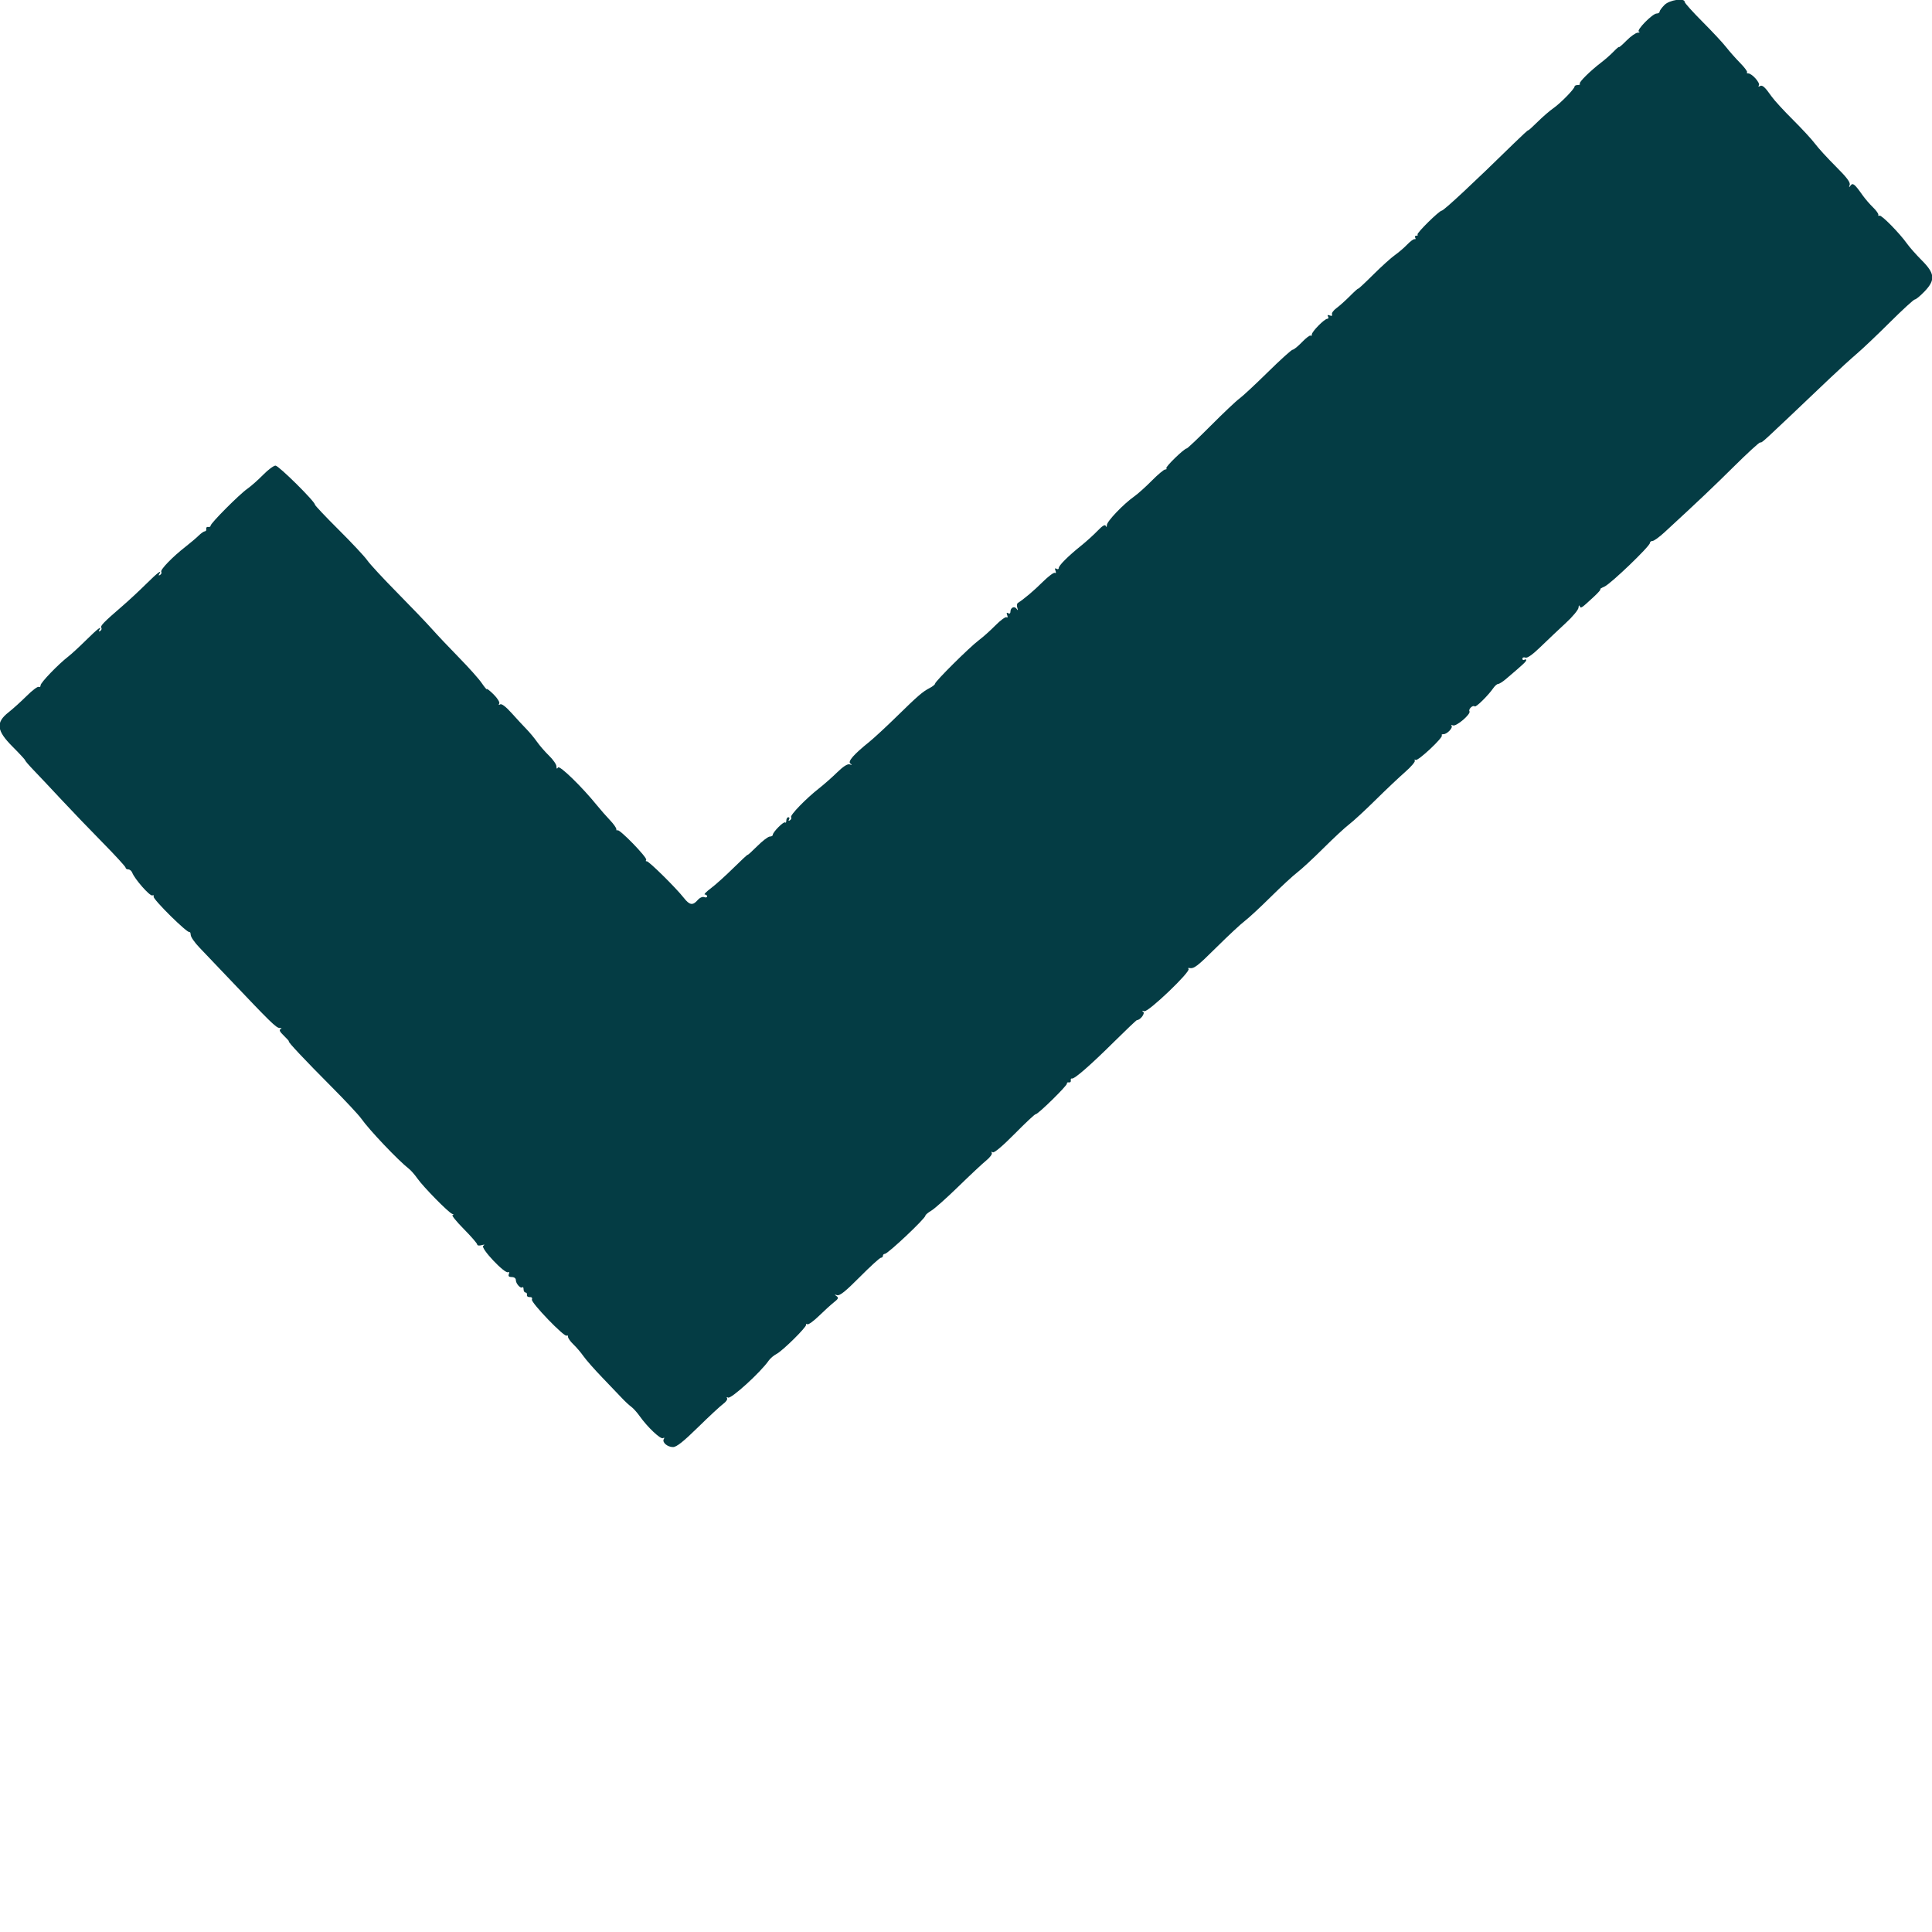 <svg id="svg" version="1.1" xmlns="http://www.w3.org/2000/svg" xmlns:xlink="http://www.w3.org/1999/xlink" width="400" height="400" viewBox="0, 0, 400,400"><g id="svgg"><path id="path0" d="M344.618 1.018 C 344.058 1.578,343.600 2.208,343.600 2.418 C 343.600 2.628,343.325 2.800,342.989 2.800 C 342.136 2.800,338.707 6.293,339.317 6.541 C 339.583 6.649,339.471 6.751,339.069 6.768 C 338.666 6.786,337.631 7.513,336.769 8.384 C 335.906 9.256,335.200 9.867,335.200 9.742 C 335.200 9.617,334.705 10.030,334.100 10.659 C 333.495 11.288,332.370 12.283,331.600 12.871 C 329.227 14.682,326.808 17.075,327.077 17.344 C 327.218 17.485,327.033 17.600,326.667 17.600 C 326.300 17.600,326.000 17.735,326.000 17.900 C 326.000 18.395,323.102 21.365,321.600 22.409 C 320.830 22.944,319.345 24.232,318.300 25.272 C 317.255 26.311,316.400 27.077,316.400 26.973 C 316.400 26.869,315.064 28.092,313.431 29.692 C 305.150 37.803,298.936 43.596,298.500 43.610 C 297.967 43.627,293.230 48.297,293.486 48.553 C 293.622 48.689,293.513 48.800,293.243 48.800 C 292.973 48.800,292.867 48.984,293.006 49.210 C 293.145 49.435,293.094 49.570,292.891 49.510 C 292.688 49.449,292.000 49.947,291.361 50.615 C 290.723 51.284,289.570 52.272,288.800 52.812 C 288.030 53.352,286.005 55.181,284.300 56.878 C 282.595 58.575,281.200 59.874,281.200 59.766 C 281.200 59.658,280.435 60.341,279.500 61.285 C 278.565 62.228,277.303 63.359,276.695 63.799 C 276.087 64.238,275.673 64.814,275.775 65.078 C 275.892 65.383,275.723 65.469,275.314 65.312 C 274.884 65.147,274.765 65.220,274.958 65.532 C 275.117 65.789,275.051 66.000,274.810 66.000 C 274.218 66.000,271.600 68.653,271.600 69.253 C 271.600 69.517,271.488 69.621,271.351 69.485 C 271.215 69.348,270.419 69.948,269.583 70.818 C 268.747 71.688,267.872 72.400,267.638 72.400 C 267.404 72.400,265.095 74.484,262.507 77.032 C 259.918 79.579,257.260 82.052,256.600 82.526 C 255.940 83.000,253.288 85.509,250.706 88.100 C 248.124 90.692,245.874 92.823,245.706 92.838 C 245.135 92.886,241.221 96.688,241.478 96.945 C 241.618 97.085,241.513 97.200,241.245 97.200 C 240.976 97.200,239.731 98.239,238.478 99.510 C 237.225 100.780,235.570 102.263,234.800 102.805 C 232.611 104.346,229.203 107.908,229.168 108.691 C 229.148 109.146,229.062 109.213,228.928 108.878 C 228.787 108.525,228.244 108.851,227.259 109.878 C 226.457 110.715,224.904 112.121,223.809 113.000 C 221.117 115.163,219.200 117.081,219.200 117.610 C 219.200 117.851,218.989 117.917,218.732 117.758 C 218.415 117.562,218.349 117.689,218.527 118.155 C 218.680 118.554,218.629 118.742,218.405 118.603 C 218.192 118.472,217.058 119.317,215.884 120.482 C 214.036 122.316,212.007 124.032,210.740 124.832 C 210.538 124.960,210.486 125.410,210.624 125.832 C 210.812 126.406,210.776 126.461,210.482 126.049 C 210.021 125.401,209.200 125.784,209.200 126.647 C 209.200 127.003,209.010 127.130,208.732 126.958 C 208.415 126.762,208.349 126.889,208.527 127.355 C 208.685 127.765,208.631 127.942,208.394 127.796 C 208.175 127.661,207.142 128.417,206.098 129.475 C 205.054 130.534,203.496 131.926,202.636 132.569 C 200.751 133.978,193.600 141.076,193.600 141.538 C 193.600 141.718,193.108 142.120,192.506 142.432 C 191.007 143.210,190.084 144.006,185.594 148.400 C 183.458 150.490,180.929 152.830,179.973 153.600 C 176.721 156.221,175.464 157.663,176.061 158.090 C 176.473 158.385,176.440 158.424,175.920 158.258 C 175.469 158.114,174.590 158.674,173.313 159.920 C 172.253 160.954,170.580 162.430,169.595 163.200 C 166.892 165.313,163.535 168.771,163.789 169.182 C 163.912 169.381,163.802 169.675,163.545 169.834 C 163.252 170.015,163.184 169.950,163.362 169.662 C 163.519 169.408,163.457 169.200,163.224 169.200 C 162.991 169.200,162.800 169.500,162.800 169.867 C 162.800 170.233,162.686 170.420,162.547 170.281 C 162.266 170.000,160.000 172.278,160.000 172.842 C 160.000 173.039,159.721 173.200,159.381 173.200 C 159.040 173.200,157.870 174.091,156.781 175.181 C 155.691 176.270,154.800 177.078,154.800 176.975 C 154.800 176.871,153.478 178.095,151.862 179.694 C 150.246 181.292,148.143 183.185,147.189 183.900 C 146.235 184.615,145.667 185.200,145.927 185.200 C 146.187 185.200,146.400 185.374,146.400 185.587 C 146.400 185.801,146.125 185.869,145.788 185.740 C 145.435 185.604,144.865 185.863,144.441 186.353 C 143.434 187.514,142.773 187.413,141.600 185.919 C 139.929 183.791,134.253 178.193,133.885 178.310 C 133.696 178.370,133.652 178.240,133.787 178.021 C 134.067 177.568,128.202 171.532,127.837 171.897 C 127.706 172.027,127.600 171.917,127.600 171.653 C 127.600 171.389,127.015 170.564,126.300 169.819 C 125.585 169.074,124.370 167.689,123.600 166.740 C 120.454 162.863,115.853 158.390,115.532 158.897 C 115.305 159.254,115.210 159.188,115.206 158.669 C 115.203 158.266,114.519 157.276,113.687 156.469 C 112.855 155.661,111.733 154.370,111.194 153.600 C 110.654 152.830,109.670 151.644,109.007 150.964 C 108.343 150.284,106.953 148.784,105.918 147.629 C 104.744 146.319,103.856 145.642,103.557 145.827 C 103.255 146.013,103.181 145.954,103.358 145.668 C 103.517 145.411,103.022 144.596,102.220 143.793 C 101.439 143.012,100.800 142.511,100.800 142.680 C 100.800 142.848,100.325 142.286,99.744 141.432 C 99.163 140.577,97.048 138.205,95.044 136.161 C 93.040 134.116,90.500 131.429,89.400 130.190 C 88.300 128.950,85.059 125.566,82.198 122.668 C 79.336 119.771,76.562 116.770,76.032 116.000 C 75.502 115.230,72.848 112.392,70.134 109.693 C 67.420 106.994,65.200 104.646,65.200 104.474 C 65.200 103.820,57.702 96.400,57.042 96.400 C 56.660 96.400,55.505 97.260,54.474 98.311 C 53.443 99.362,51.970 100.664,51.200 101.204 C 49.520 102.382,43.600 108.331,43.600 108.840 C 43.600 109.038,43.375 109.155,43.100 109.100 C 42.825 109.045,42.645 109.225,42.700 109.500 C 42.755 109.775,42.628 110.000,42.418 110.000 C 42.208 110.000,41.623 110.405,41.118 110.901 C 40.613 111.397,39.390 112.432,38.401 113.201 C 35.737 115.273,33.131 117.965,33.388 118.380 C 33.512 118.581,33.402 118.875,33.145 119.034 C 32.852 119.215,32.784 119.150,32.962 118.862 C 33.611 117.811,32.638 118.546,30.263 120.900 C 28.875 122.275,26.698 124.300,25.425 125.400 C 21.433 128.849,20.732 129.567,20.976 129.961 C 21.106 130.172,21.002 130.475,20.745 130.634 C 20.452 130.815,20.384 130.750,20.562 130.462 C 21.210 129.412,20.239 130.145,17.858 132.500 C 16.469 133.875,14.807 135.407,14.166 135.904 C 12.028 137.563,8.400 141.330,8.400 141.892 C 8.400 142.198,8.229 142.342,8.020 142.212 C 7.811 142.083,6.685 142.928,5.518 144.089 C 4.351 145.250,2.662 146.776,1.764 147.481 C -0.921 149.589,-0.723 151.262,2.603 154.588 C 4.031 156.017,5.200 157.283,5.200 157.403 C 5.200 157.523,5.965 158.415,6.900 159.386 C 7.835 160.356,10.400 163.080,12.600 165.440 C 14.800 167.799,18.715 171.877,21.300 174.501 C 23.885 177.126,26.000 179.436,26.000 179.636 C 26.000 179.836,26.251 180.000,26.557 180.000 C 26.864 180.000,27.231 180.304,27.373 180.675 C 27.886 182.009,31.011 185.561,31.521 185.387 C 31.807 185.289,31.932 185.386,31.799 185.602 C 31.511 186.067,38.899 193.368,39.276 192.991 C 39.362 192.905,39.458 193.180,39.490 193.602 C 39.522 194.024,40.325 195.176,41.274 196.162 C 42.223 197.148,44.980 200.041,47.400 202.591 C 56.050 211.706,57.171 212.800,57.881 212.832 C 58.330 212.851,58.406 212.941,58.082 213.071 C 57.725 213.214,57.942 213.640,58.778 214.439 C 59.446 215.078,59.907 215.600,59.802 215.600 C 59.488 215.600,63.086 219.431,68.607 224.973 C 71.471 227.848,74.257 230.830,74.798 231.600 C 76.448 233.949,82.412 240.226,84.679 242.000 C 85.100 242.330,85.873 243.214,86.396 243.965 C 87.606 245.701,92.807 251.002,93.600 251.307 C 93.963 251.446,94.003 251.549,93.703 251.568 C 93.429 251.586,94.464 252.874,96.003 254.431 C 97.541 255.987,98.800 257.440,98.800 257.658 C 98.800 257.877,99.202 257.941,99.700 257.801 C 100.339 257.621,100.440 257.658,100.048 257.929 C 99.404 258.375,104.533 263.813,105.205 263.397 C 105.421 263.263,105.486 263.432,105.353 263.779 C 105.184 264.219,105.360 264.400,105.957 264.400 C 106.457 264.400,106.800 264.656,106.800 265.029 C 106.800 265.774,107.797 266.869,108.152 266.514 C 108.289 266.378,108.400 266.567,108.400 266.933 C 108.400 267.300,108.580 267.600,108.800 267.600 C 109.020 267.600,109.155 267.825,109.100 268.100 C 109.045 268.375,109.301 268.577,109.668 268.550 C 110.082 268.519,110.256 268.709,110.125 269.050 C 109.886 269.673,116.907 276.959,117.335 276.532 C 117.481 276.386,117.600 276.494,117.600 276.773 C 117.600 277.051,118.102 277.756,118.715 278.340 C 119.329 278.923,120.273 280.029,120.813 280.799 C 121.353 281.568,123.096 283.548,124.686 285.199 C 126.277 286.849,128.106 288.763,128.752 289.451 C 129.397 290.139,130.269 290.949,130.688 291.251 C 131.107 291.553,131.889 292.420,132.425 293.179 C 134.049 295.475,136.782 298.058,137.270 297.757 C 137.549 297.584,137.613 297.655,137.436 297.941 C 137.025 298.606,138.166 299.600,139.341 299.600 C 140.069 299.600,141.473 298.488,144.520 295.500 C 146.820 293.245,149.170 291.062,149.743 290.650 C 150.316 290.237,150.671 289.714,150.531 289.488 C 150.386 289.254,150.472 289.197,150.728 289.356 C 151.323 289.723,157.484 284.120,159.164 281.684 C 159.475 281.234,160.192 280.626,160.757 280.333 C 162.042 279.667,167.039 274.732,166.890 274.276 C 166.830 274.092,166.951 274.046,167.159 274.175 C 167.367 274.303,168.444 273.526,169.553 272.446 C 170.661 271.367,172.063 270.094,172.668 269.618 C 173.588 268.894,173.673 268.684,173.185 268.338 C 172.710 268.002,172.735 267.968,173.319 268.157 C 173.851 268.329,175.071 267.350,178.005 264.395 C 180.187 262.198,182.158 260.400,182.386 260.400 C 182.614 260.400,182.800 260.220,182.800 260.000 C 182.800 259.780,182.979 259.600,183.198 259.600 C 183.819 259.600,191.600 252.261,191.600 251.676 C 191.600 251.509,192.151 251.047,192.824 250.649 C 193.498 250.251,196.017 248.008,198.422 245.663 C 200.827 243.318,203.426 240.887,204.197 240.261 C 204.968 239.635,205.481 238.932,205.338 238.699 C 205.183 238.449,205.268 238.395,205.546 238.567 C 205.836 238.746,207.576 237.277,210.093 234.729 C 212.335 232.458,214.285 230.636,214.426 230.680 C 214.812 230.802,221.015 224.722,220.900 224.335 C 220.845 224.151,221.025 224.045,221.300 224.100 C 221.575 224.155,221.755 223.975,221.700 223.700 C 221.645 223.425,221.743 223.245,221.919 223.300 C 222.419 223.457,225.700 220.600,230.648 215.700 C 233.147 213.225,235.281 211.200,235.391 211.200 C 236.082 211.200,237.138 209.804,236.692 209.481 C 236.361 209.241,236.436 209.201,236.921 209.358 C 237.715 209.615,246.596 201.129,246.076 200.609 C 245.924 200.458,245.980 200.370,246.200 200.414 C 247.196 200.615,247.816 200.145,251.894 196.100 C 254.278 193.735,256.894 191.299,257.706 190.686 C 258.519 190.073,260.949 187.823,263.106 185.686 C 265.264 183.549,267.731 181.270,268.589 180.623 C 269.447 179.975,271.877 177.725,273.989 175.623 C 276.101 173.520,278.510 171.286,279.343 170.658 C 280.175 170.030,282.613 167.780,284.761 165.658 C 286.909 163.536,289.679 160.916,290.917 159.836 C 292.155 158.755,293.057 157.692,292.922 157.474 C 292.787 157.255,292.865 157.193,293.095 157.335 C 293.571 157.629,298.897 152.630,298.515 152.248 C 298.378 152.112,298.539 152.000,298.871 152.000 C 299.627 152.000,300.903 150.637,300.513 150.246 C 300.354 150.088,300.494 150.061,300.824 150.188 C 301.523 150.456,304.588 147.828,304.238 147.261 C 303.966 146.822,304.962 145.895,305.320 146.253 C 305.570 146.503,308.108 144.006,309.188 142.448 C 309.512 141.982,309.962 141.600,310.188 141.600 C 310.415 141.599,311.140 141.139,311.800 140.577 C 315.420 137.495,315.983 136.972,315.991 136.676 C 315.996 136.498,315.820 136.464,315.600 136.600 C 315.380 136.736,315.200 136.637,315.200 136.381 C 315.200 136.124,315.476 136.021,315.814 136.150 C 316.217 136.305,317.314 135.525,318.994 133.893 C 320.405 132.522,322.733 130.320,324.167 129.000 C 325.601 127.680,326.795 126.240,326.819 125.800 C 326.843 125.360,326.952 125.220,327.061 125.488 C 327.284 126.038,327.358 125.989,330.045 123.500 C 330.936 122.675,331.516 121.993,331.333 121.984 C 331.150 121.976,331.540 121.731,332.200 121.440 C 333.502 120.866,341.600 113.091,341.600 112.414 C 341.600 112.186,341.841 112.000,342.136 112.000 C 342.431 112.000,343.556 111.186,344.636 110.191 C 351.698 103.684,354.697 100.841,359.077 96.500 C 361.796 93.805,364.204 91.600,364.429 91.600 C 364.918 91.600,364.113 92.341,378.775 78.400 C 380.742 76.530,383.305 74.190,384.471 73.200 C 385.636 72.210,388.715 69.285,391.312 66.700 C 393.910 64.115,396.221 62.000,396.449 62.000 C 396.676 62.000,397.569 61.265,398.431 60.367 C 400.734 57.971,400.624 56.642,397.895 53.909 C 396.738 52.749,395.360 51.193,394.834 50.452 C 393.279 48.261,389.498 44.416,389.125 44.646 C 388.935 44.764,388.830 44.688,388.890 44.478 C 388.951 44.269,388.450 43.567,387.777 42.919 C 387.105 42.271,386.121 41.124,385.591 40.371 C 383.977 38.077,383.594 37.776,383.126 38.435 C 382.811 38.878,382.775 38.845,382.958 38.279 C 383.129 37.751,382.359 36.729,380.096 34.475 C 378.393 32.779,376.467 30.674,375.815 29.796 C 375.164 28.918,373.092 26.670,371.211 24.800 C 369.330 22.930,367.349 20.770,366.809 20.000 C 365.384 17.969,364.864 17.513,364.341 17.836 C 364.053 18.014,363.984 17.949,364.160 17.665 C 364.473 17.158,362.719 15.200,361.952 15.200 C 361.685 15.200,361.574 15.093,361.705 14.961 C 361.836 14.830,361.191 13.960,360.272 13.027 C 359.352 12.095,358.060 10.634,357.400 9.782 C 356.740 8.929,354.535 6.562,352.500 4.521 C 350.465 2.480,348.800 0.628,348.800 0.405 C 348.800 -0.485,345.661 -0.025,344.618 1.018 " stroke="none" fill="#043c44" fill-rule="evenodd"></path><path id="path1" d="" stroke="none" fill="#043c4c" fill-rule="evenodd"></path><path id="path2" d="" stroke="none" fill="#083c44" fill-rule="evenodd"></path><path id="path3" d="" stroke="none" fill="#083c44" fill-rule="evenodd"></path><path id="path4" d="" stroke="none" fill="#083c44" fill-rule="evenodd"></path></g></svg>